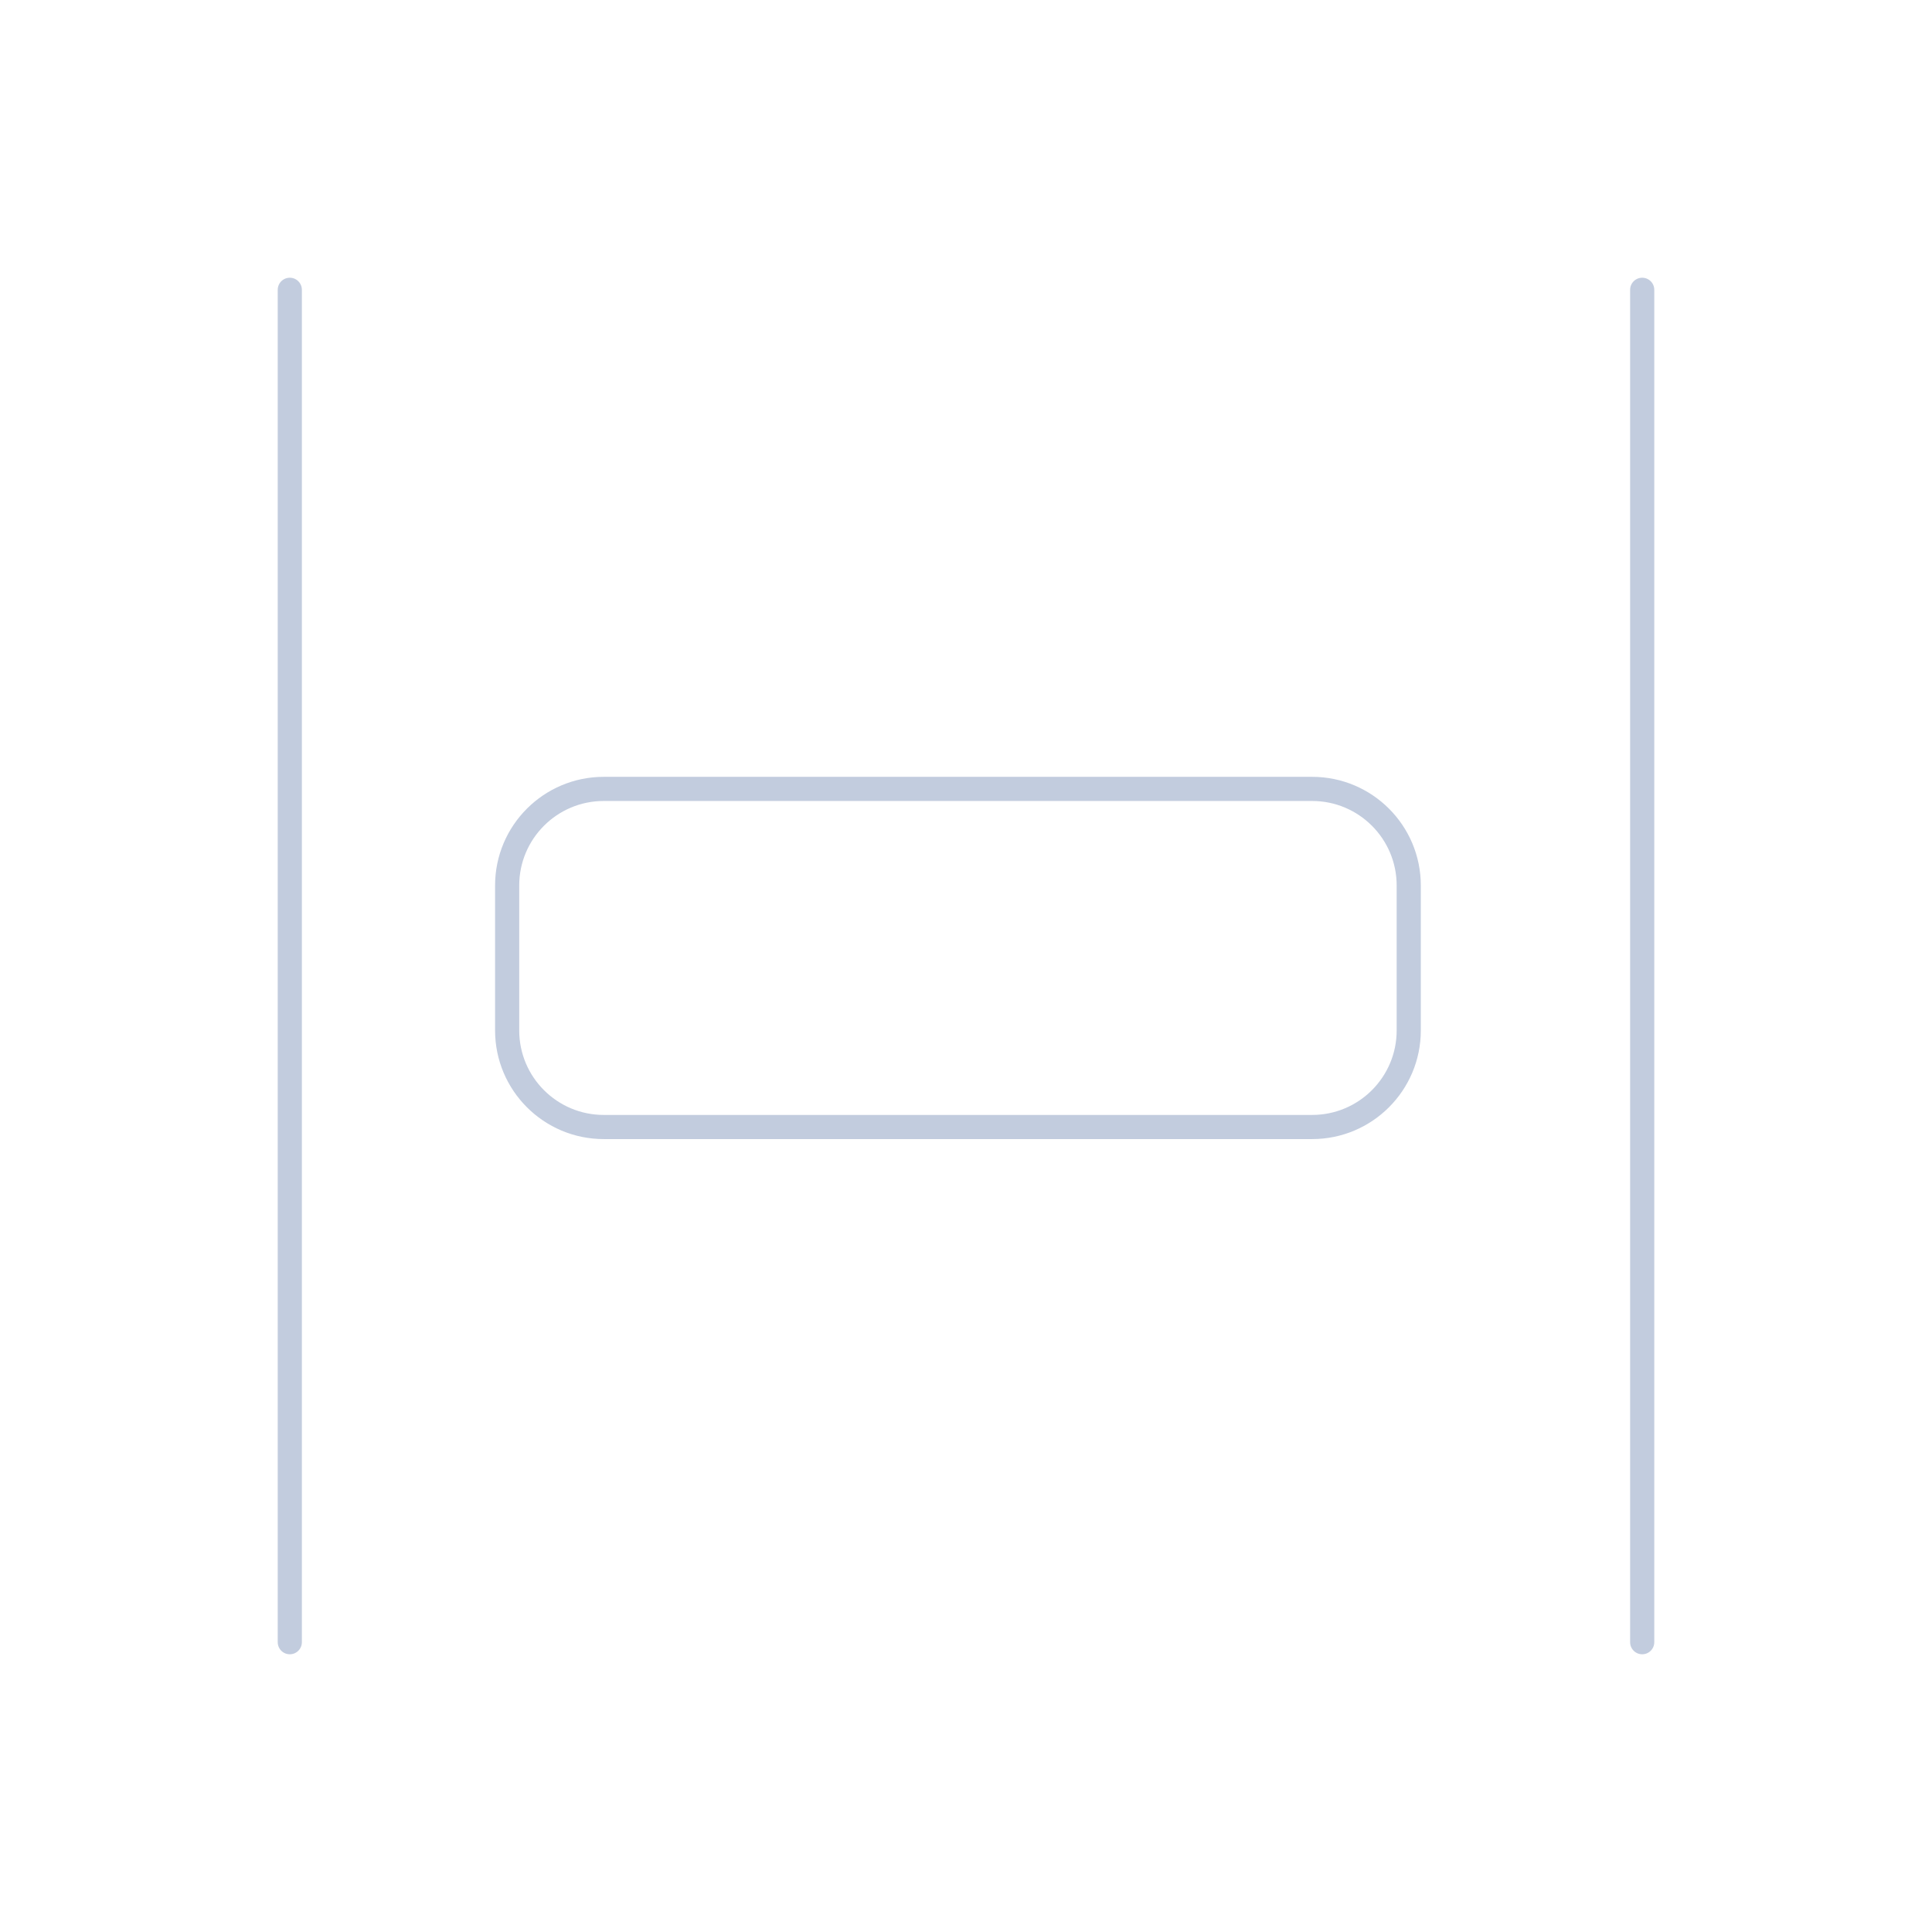 <svg width="80" height="80" viewBox="0 0 80 80" fill="none" xmlns="http://www.w3.org/2000/svg">
  <path d="M12 68L12 12" stroke="#C2CCDE" stroke-linecap="round" stroke-linejoin="round" />
  <path d="M21 36.667C21 34.458 22.791 32.667 25 32.667H54.333C56.542 32.667 58.333 34.458 58.333 36.667V42.667C58.333 44.876 56.542 46.667 54.333 46.667H25C22.791 46.667 21 44.876 21 42.667V36.667Z" stroke="#C2CCDE" stroke-linecap="round" stroke-linejoin="round" />
  <path d="M68 68L68 12" stroke="#C2CCDE" stroke-linecap="round" stroke-linejoin="round" />
</svg>